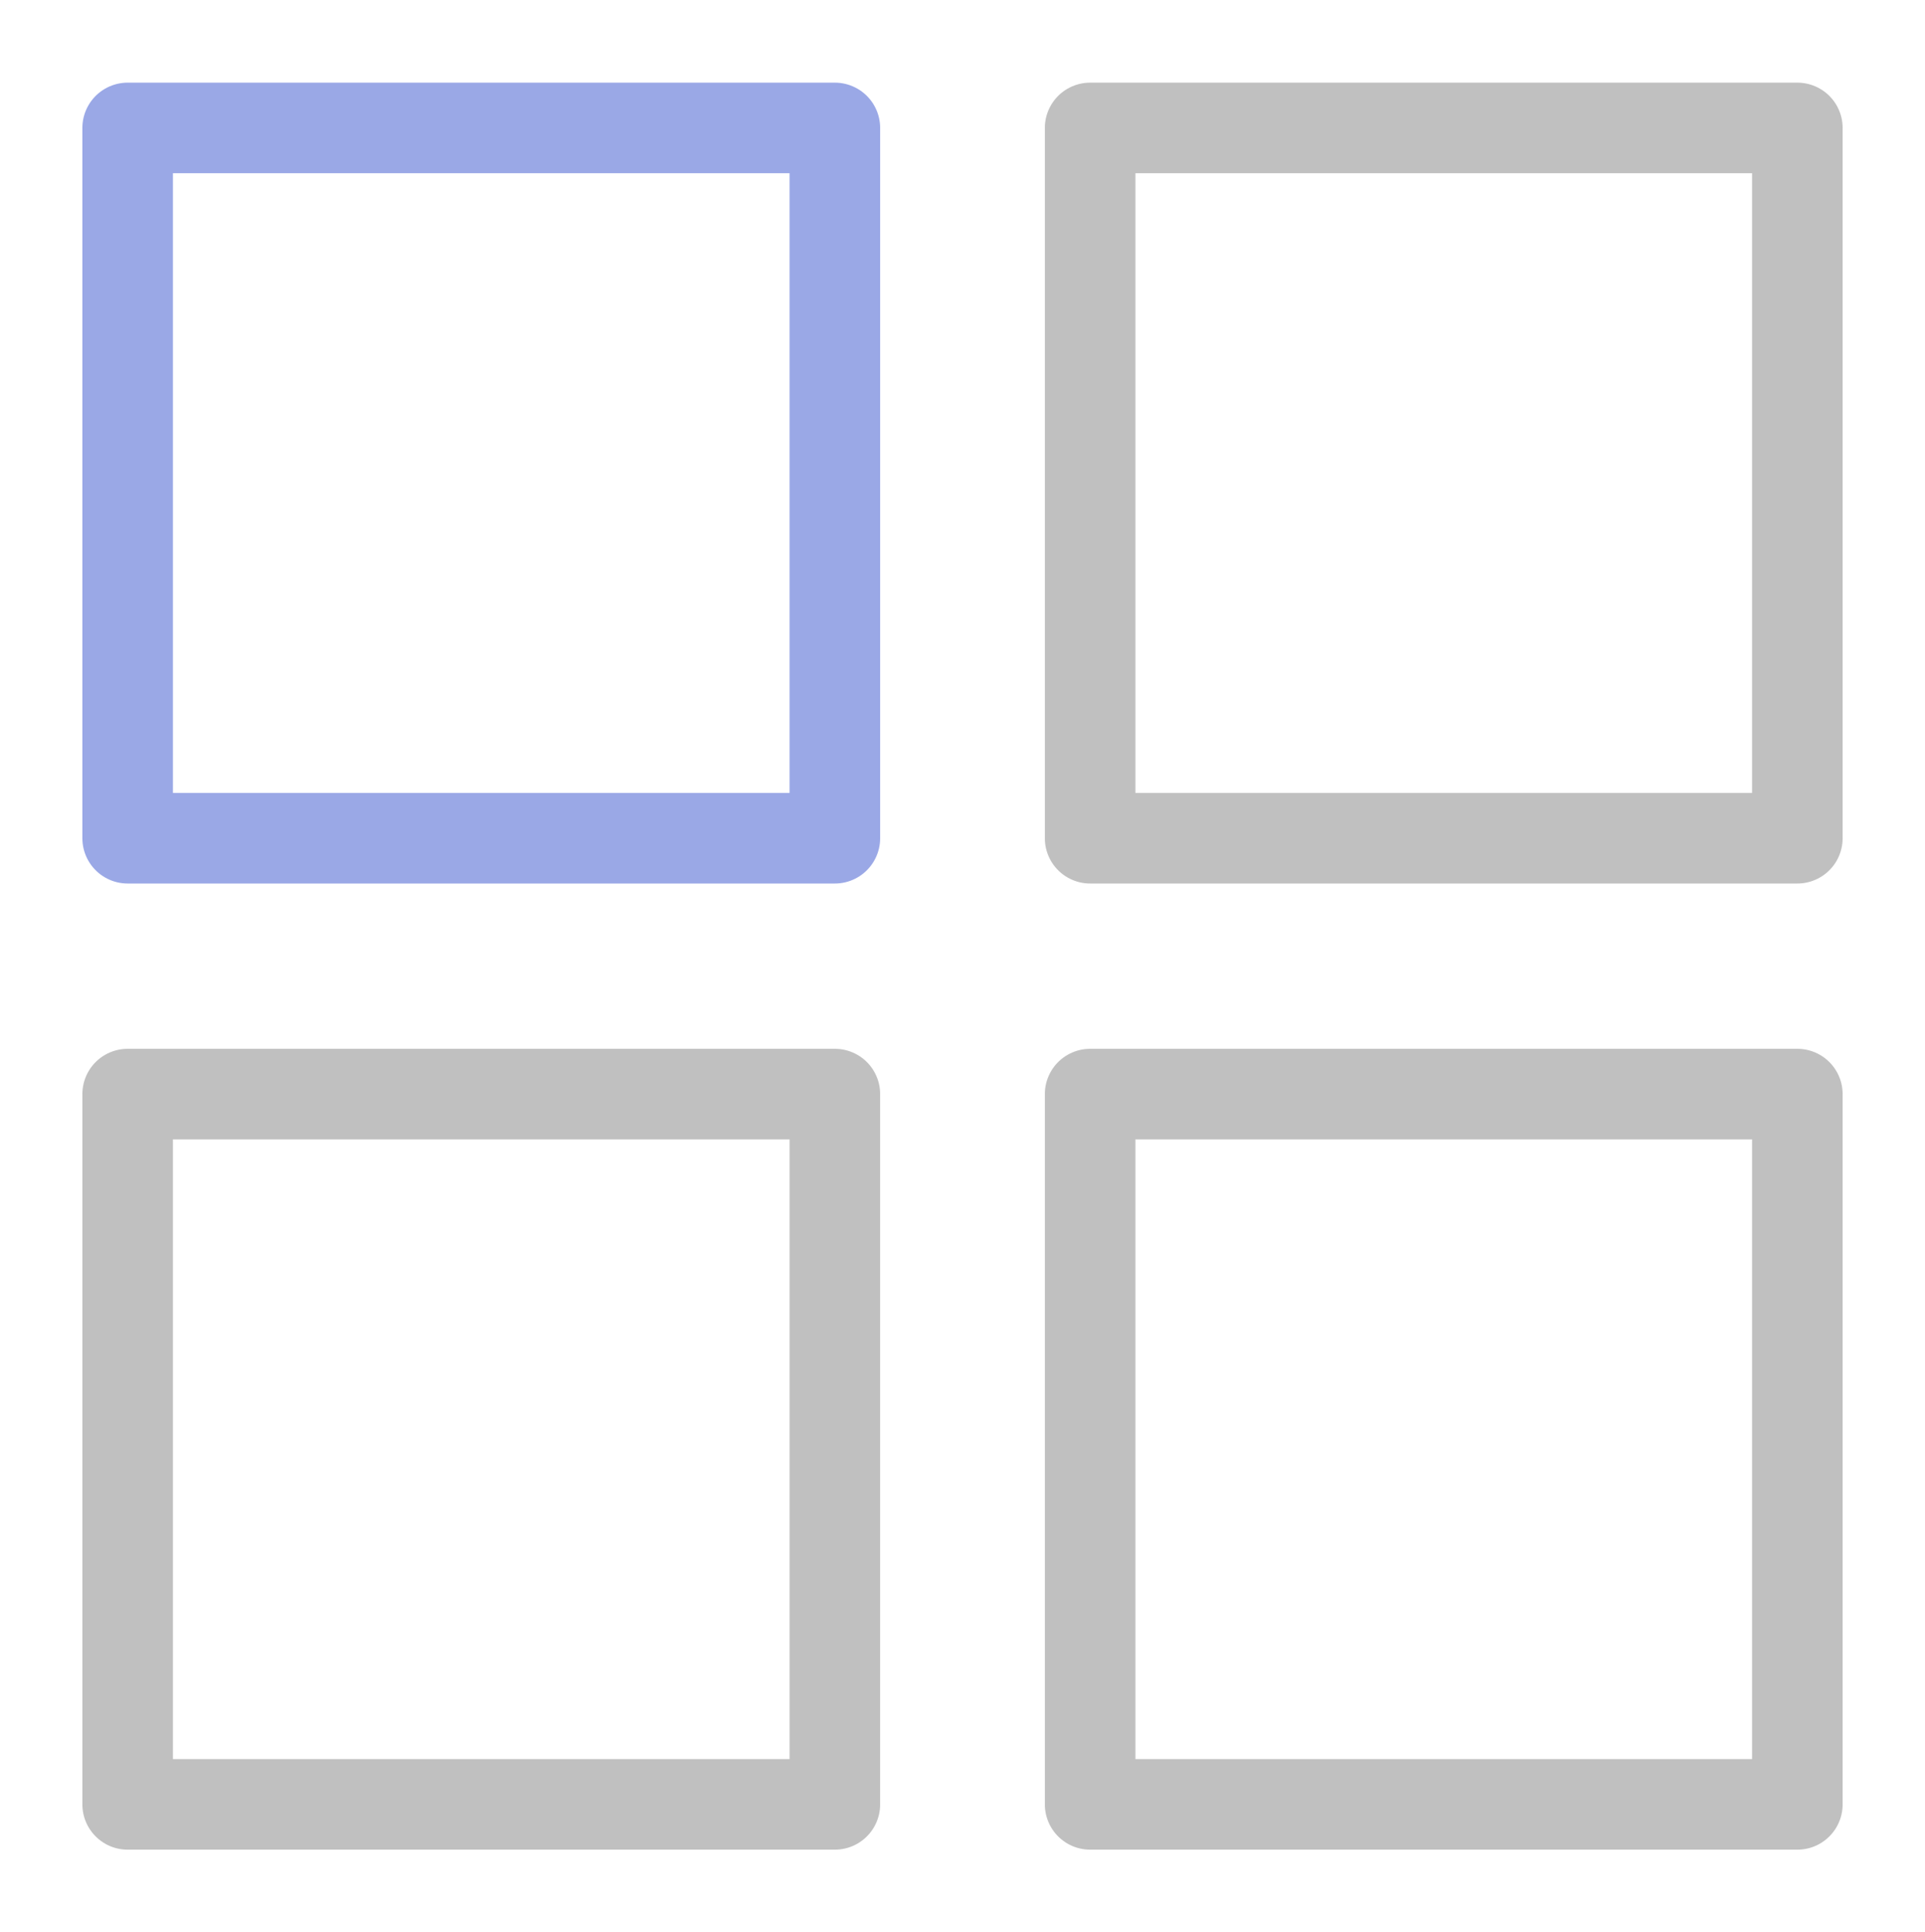 <?xml version="1.0" encoding="UTF-8" standalone="no"?>
<svg
   aria-hidden="true"
   role="img"
   class="iconify iconify--logos"
   width="31.88"
   height="32"
   preserveAspectRatio="xMidYMid meet"
   viewBox="0 0 256 257"
   version="1.1"
   id="svg6"
   sodipodi:docname="vite.svg"
   inkscape:version="1.3 (0e150ed, 2023-07-21)"
   xmlns:inkscape="http://www.inkscape.org/namespaces/inkscape"
   xmlns:sodipodi="http://sodipodi.sourceforge.net/DTD/sodipodi-0.dtd"
   xmlns="http://www.w3.org/2000/svg"
   xmlns:svg="http://www.w3.org/2000/svg">
  <sodipodi:namedview
     id="namedview6"
     pagecolor="#505050"
     bordercolor="#ffffff"
     borderopacity="1"
     inkscape:showpageshadow="0"
     inkscape:pageopacity="0"
     inkscape:pagecheckerboard="1"
     inkscape:deskcolor="#505050"
     showguides="true"
     inkscape:zoom="1.3821362"
     inkscape:cx="-84.289813"
     inkscape:cy="-20.982014"
     inkscape:window-width="1392"
     inkscape:window-height="1027"
     inkscape:window-x="0"
     inkscape:window-y="25"
     inkscape:window-maximized="0"
     inkscape:current-layer="svg6">
    <sodipodi:guide
       position="128,128.5"
       orientation="1,0"
       id="guide8"
       inkscape:locked="false" />
    <sodipodi:guide
       position="128,128.5"
       orientation="0,-1"
       id="guide9"
       inkscape:locked="false" />
    <sodipodi:guide
       position="64,192.75"
       orientation="1,0"
       id="guide10"
       inkscape:locked="false" />
    <sodipodi:guide
       position="64,192.75"
       orientation="0,-1"
       id="guide11"
       inkscape:locked="false" />
    <sodipodi:guide
       position="192,64.25"
       orientation="1,0"
       id="guide12"
       inkscape:locked="false" />
    <sodipodi:guide
       position="192,64.25"
       orientation="0,-1"
       id="guide13"
       inkscape:locked="false" />
  </sodipodi:namedview>
  <defs
     id="defs5">
    <linearGradient
       id="IconifyId1813088fe1fbc01fb466"
       x1="-.828%"
       x2="57.636%"
       y1="7.652%"
       y2="78.411%">
      <stop
         offset="0%"
         stop-color="#41D1FF"
         id="stop1" />
      <stop
         offset="100%"
         stop-color="#BD34FE"
         id="stop2" />
    </linearGradient>
    <linearGradient
       id="IconifyId1813088fe1fbc01fb467"
       x1="43.376%"
       x2="50.316%"
       y1="2.242%"
       y2="89.03%">
      <stop
         offset="0%"
         stop-color="#FFEA83"
         id="stop3" />
      <stop
         offset="8.333%"
         stop-color="#FFDD35"
         id="stop4" />
      <stop
         offset="100%"
         stop-color="#FFA800"
         id="stop5" />
    </linearGradient>
  </defs>
  <rect
     style="fill:none;stroke:#9aa8e6;stroke-width:12.047;stroke-linecap:round;stroke-linejoin:round;stroke-dasharray:none;stroke-opacity:1"
     id="rect6"
     width="94.062"
     height="94.468"
     x="16.96"
     y="17.016" />
  <rect
     style="fill:none;stroke:#c0c0c0;stroke-width:12.047;stroke-linecap:round;stroke-linejoin:round;stroke-dasharray:none;stroke-opacity:1"
     id="rect13"
     width="94.062"
     height="94.468"
     x="144.978"
     y="17.016" />
  <rect
     style="fill:none;stroke:#c0c0c0;stroke-width:12.047;stroke-linecap:round;stroke-linejoin:round;stroke-dasharray:none;stroke-opacity:1"
     id="rect14"
     width="94.062"
     height="94.468"
     x="16.96"
     y="145.516" />
  <rect
     style="fill:none;stroke:#c0c0c0;stroke-width:12.047;stroke-linecap:round;stroke-linejoin:round;stroke-dasharray:none;stroke-opacity:1"
     id="rect15"
     width="94.062"
     height="94.468"
     x="144.978"
     y="145.516" />
</svg>
